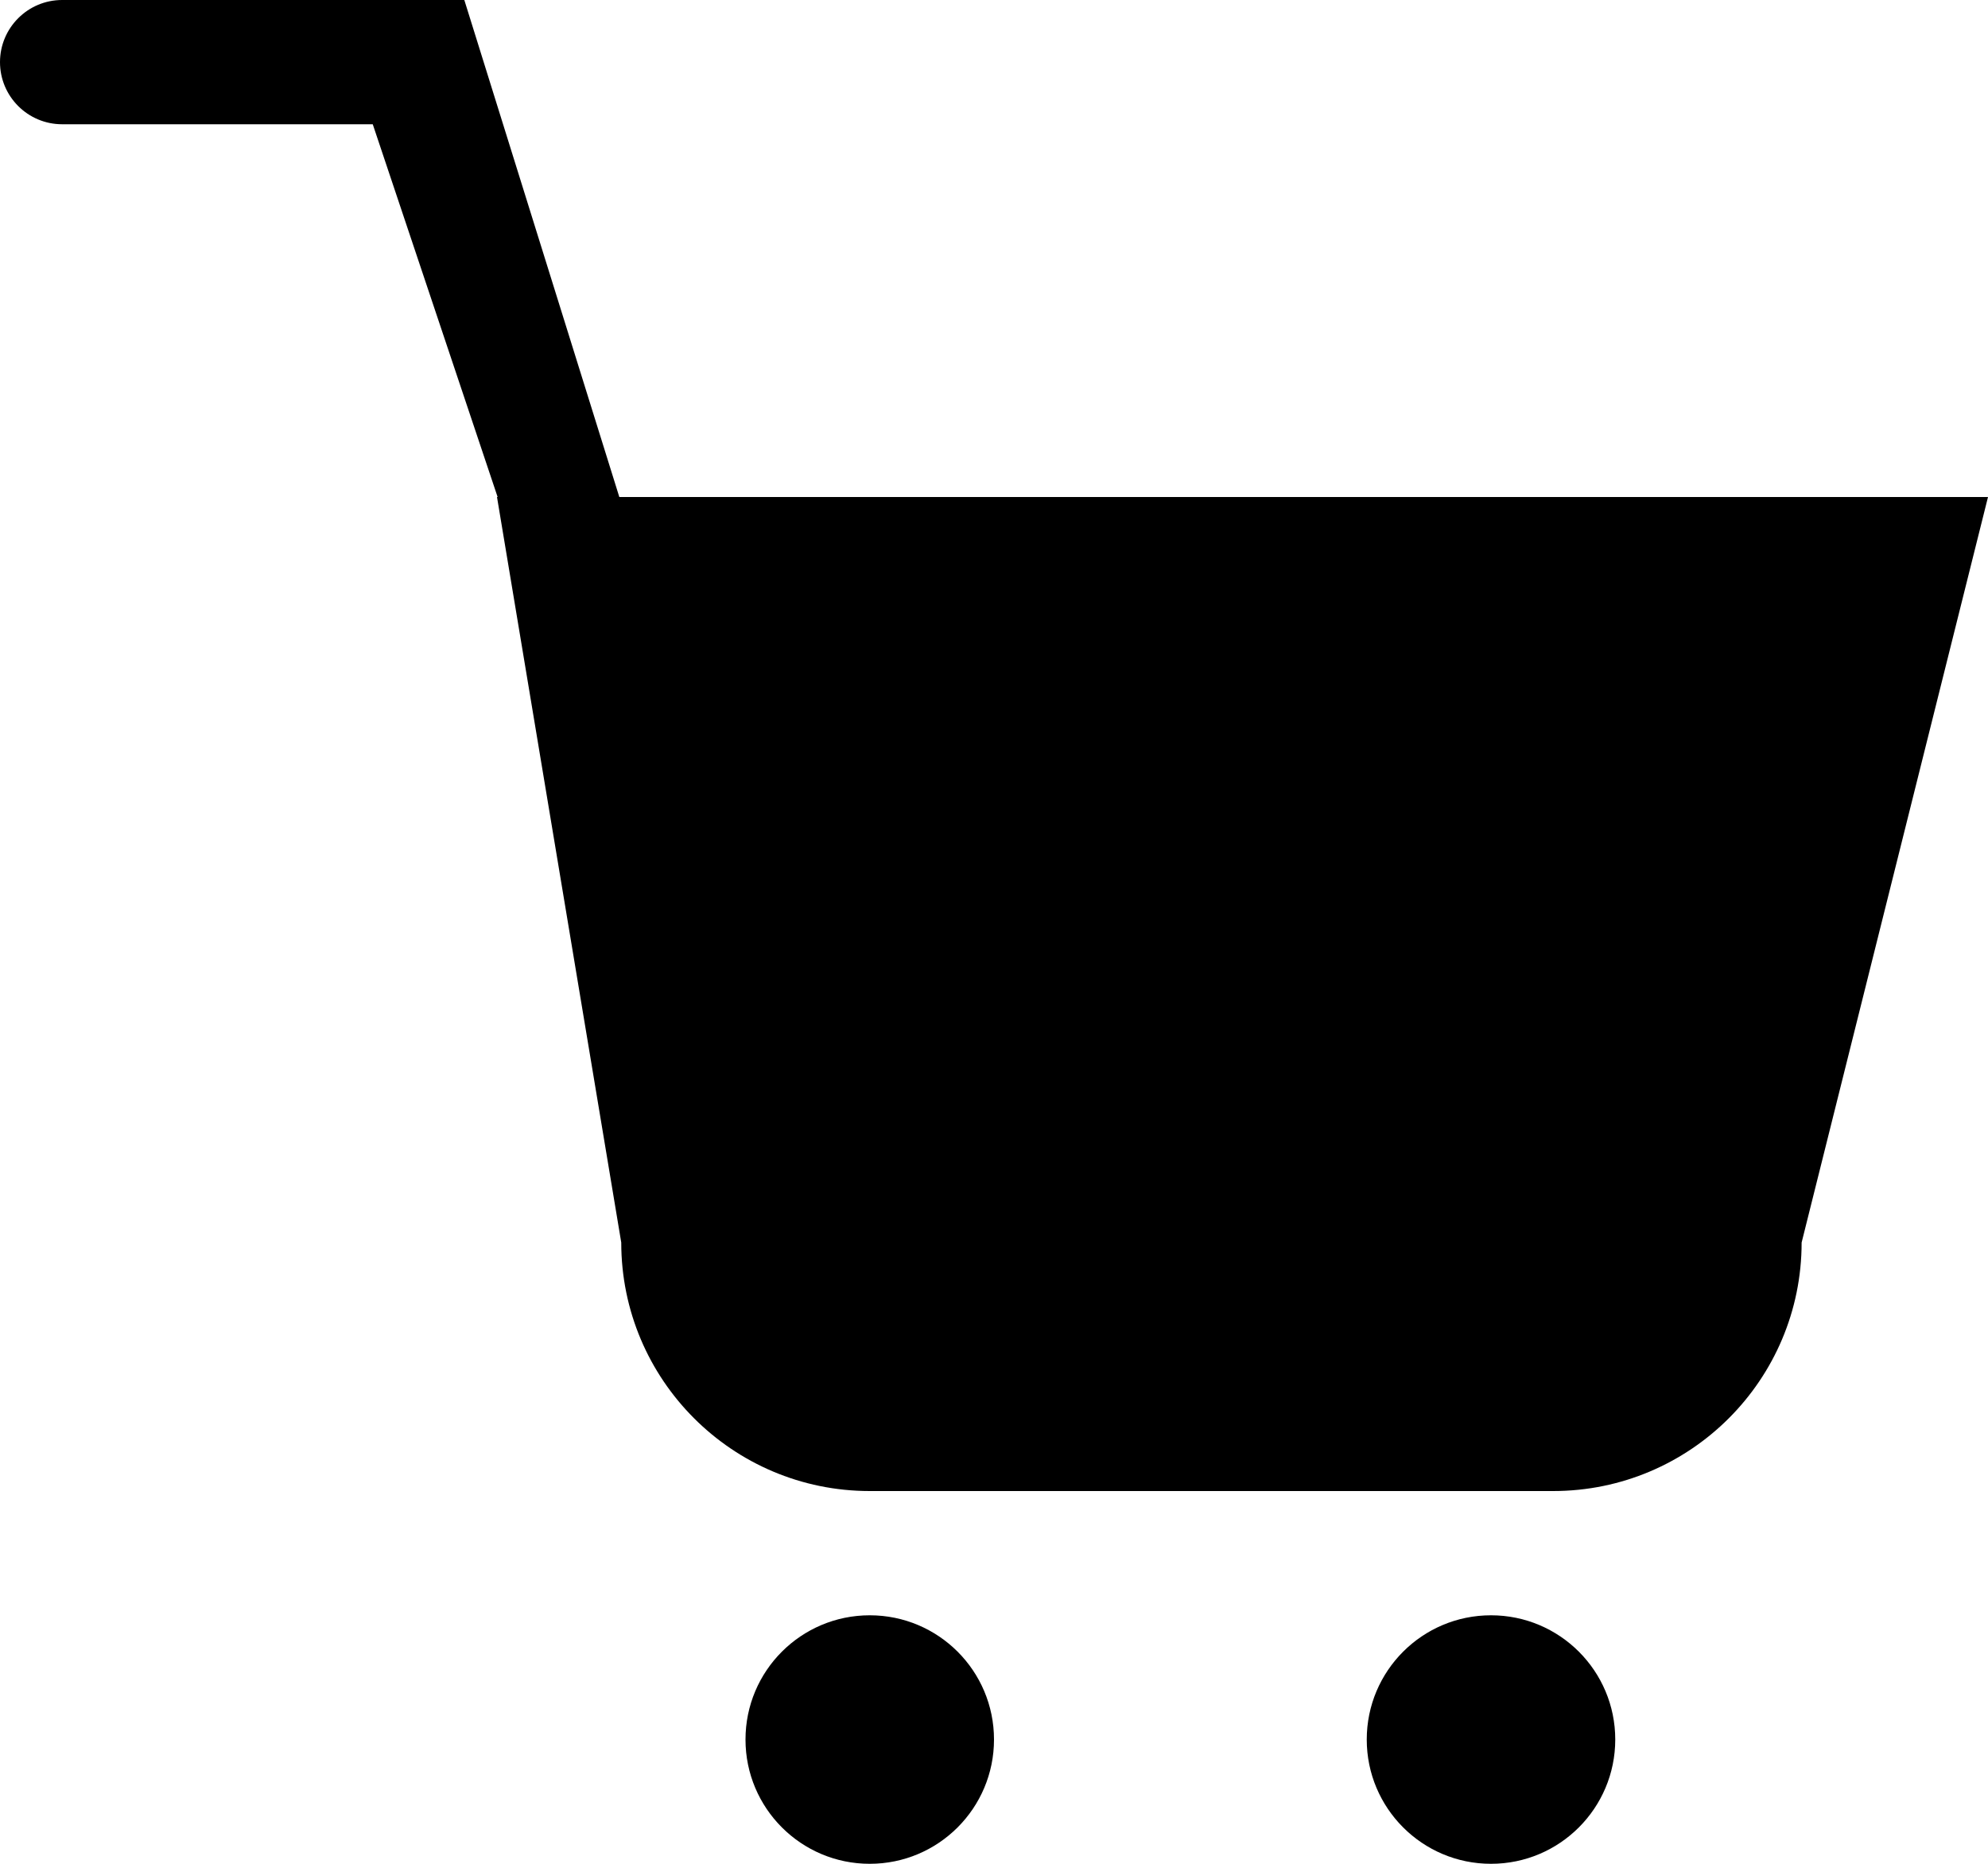 <?xml version="1.0" encoding="iso-8859-1"?>
<!-- Generator: Adobe Illustrator 18.0.0, SVG Export Plug-In . SVG Version: 6.00 Build 0)  -->
<!DOCTYPE svg PUBLIC "-//W3C//DTD SVG 1.1//EN" "http://www.w3.org/Graphics/SVG/1.1/DTD/svg11.dtd">
<svg version="1.1" id="Capa_1" xmlns="http://www.w3.org/2000/svg" xmlns:xlink="http://www.w3.org/1999/xlink" x="0px" y="0px"
	 viewBox="0 0 32 30" style="enable-background:new 0 0 32 30;" xml:space="preserve">
<g id="_x38__9_">
	<g>
		<path style="fill-rule:evenodd;clip-rule:evenodd;" d="M14,26c-1.105,0-2,0.895-2,2c0,1.104,0.895,2,2,2c1.105,0,2-0.896,2-2
			C16,26.895,15.105,26,14,26z M9.969,8L7.474,0H1C0.448,0,0,0.448,0,1c0,0.552,0.448,1,1,1h5l2.01,6H8l2,12c0,2.209,1.791,4,4,4h11
			c2.209,0,4-1.791,4-4l3-12H9.969z M24,26c-1.105,0-2,0.895-2,2c0,1.104,0.895,2,2,2c1.105,0,2-0.896,2-2
			C26,26.895,25.105,26,24,26z"/>
	</g>
</g>
<g>
</g>
<g>
</g>
<g>
</g>
<g>
</g>
<g>
</g>
<g>
</g>
<g>
</g>
<g>
</g>
<g>
</g>
<g>
</g>
<g>
</g>
<g>
</g>
<g>
</g>
<g>
</g>
<g>
</g>
</svg>
